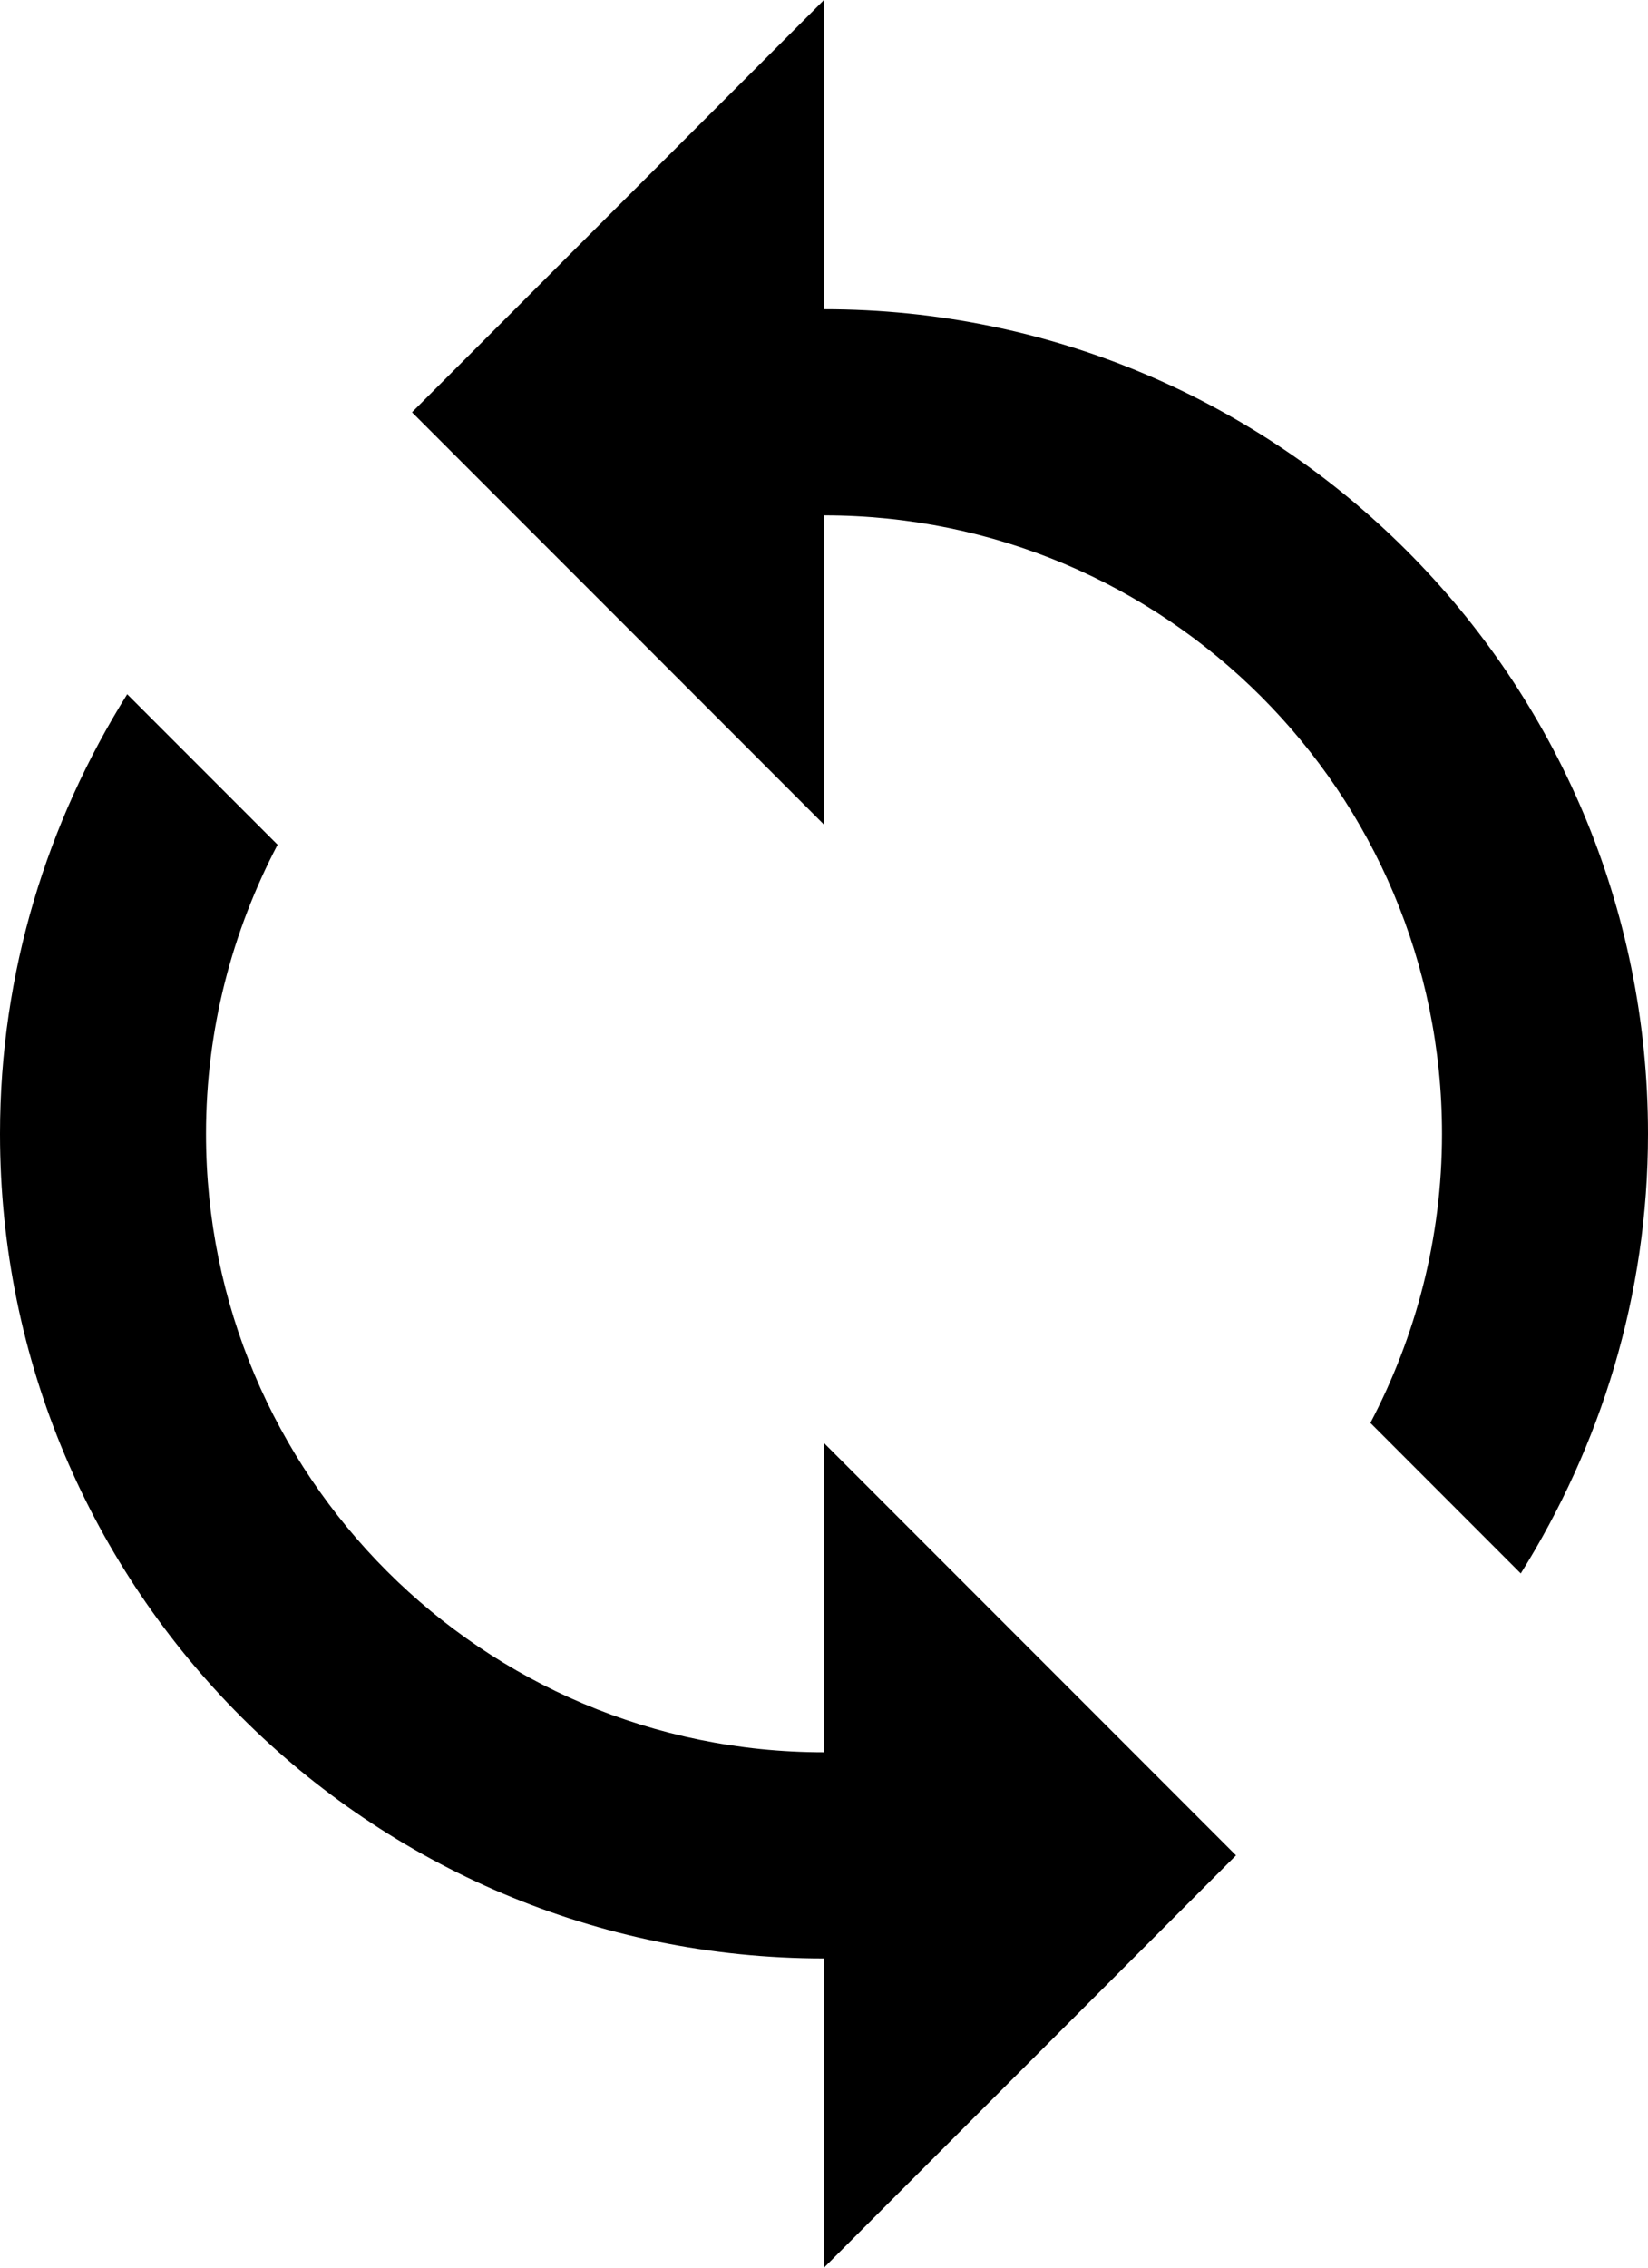 <?xml version="1.0" encoding="utf-8"?>
<!-- Generator: Adobe Illustrator 15.0.2, SVG Export Plug-In . SVG Version: 6.00 Build 0)  -->
<!DOCTYPE svg PUBLIC "-//W3C//DTD SVG 1.1//EN" "http://www.w3.org/Graphics/SVG/1.1/DTD/svg11.dtd">
<svg version="1.1" id="Layer_1" xmlns="http://www.w3.org/2000/svg" xmlns:xlink="http://www.w3.org/1999/xlink" x="0px" y="0px"
	 width="512px" height="704px" viewBox="0 0 512 704" enable-background="new 0 0 512 704" xml:space="preserve">
<path d="M256,96V0L128,128l128,128v-96c106.078,0,192,85.922,192,192c0,32.484-8.156,62.875-22.25,89.75l46.719,46.734
	C497.281,448.797,512,402.25,512,352C512,210.562,397.438,96,256,96z M256,544c-106.078,0-192-85.922-192-192
	c0-32.484,8.156-62.883,22.242-89.758l-46.719-46.727C14.719,255.203,0,301.758,0,352c0,141.438,114.562,256,256,256v96l128-128
	L256,448V544z"/>
</svg>
